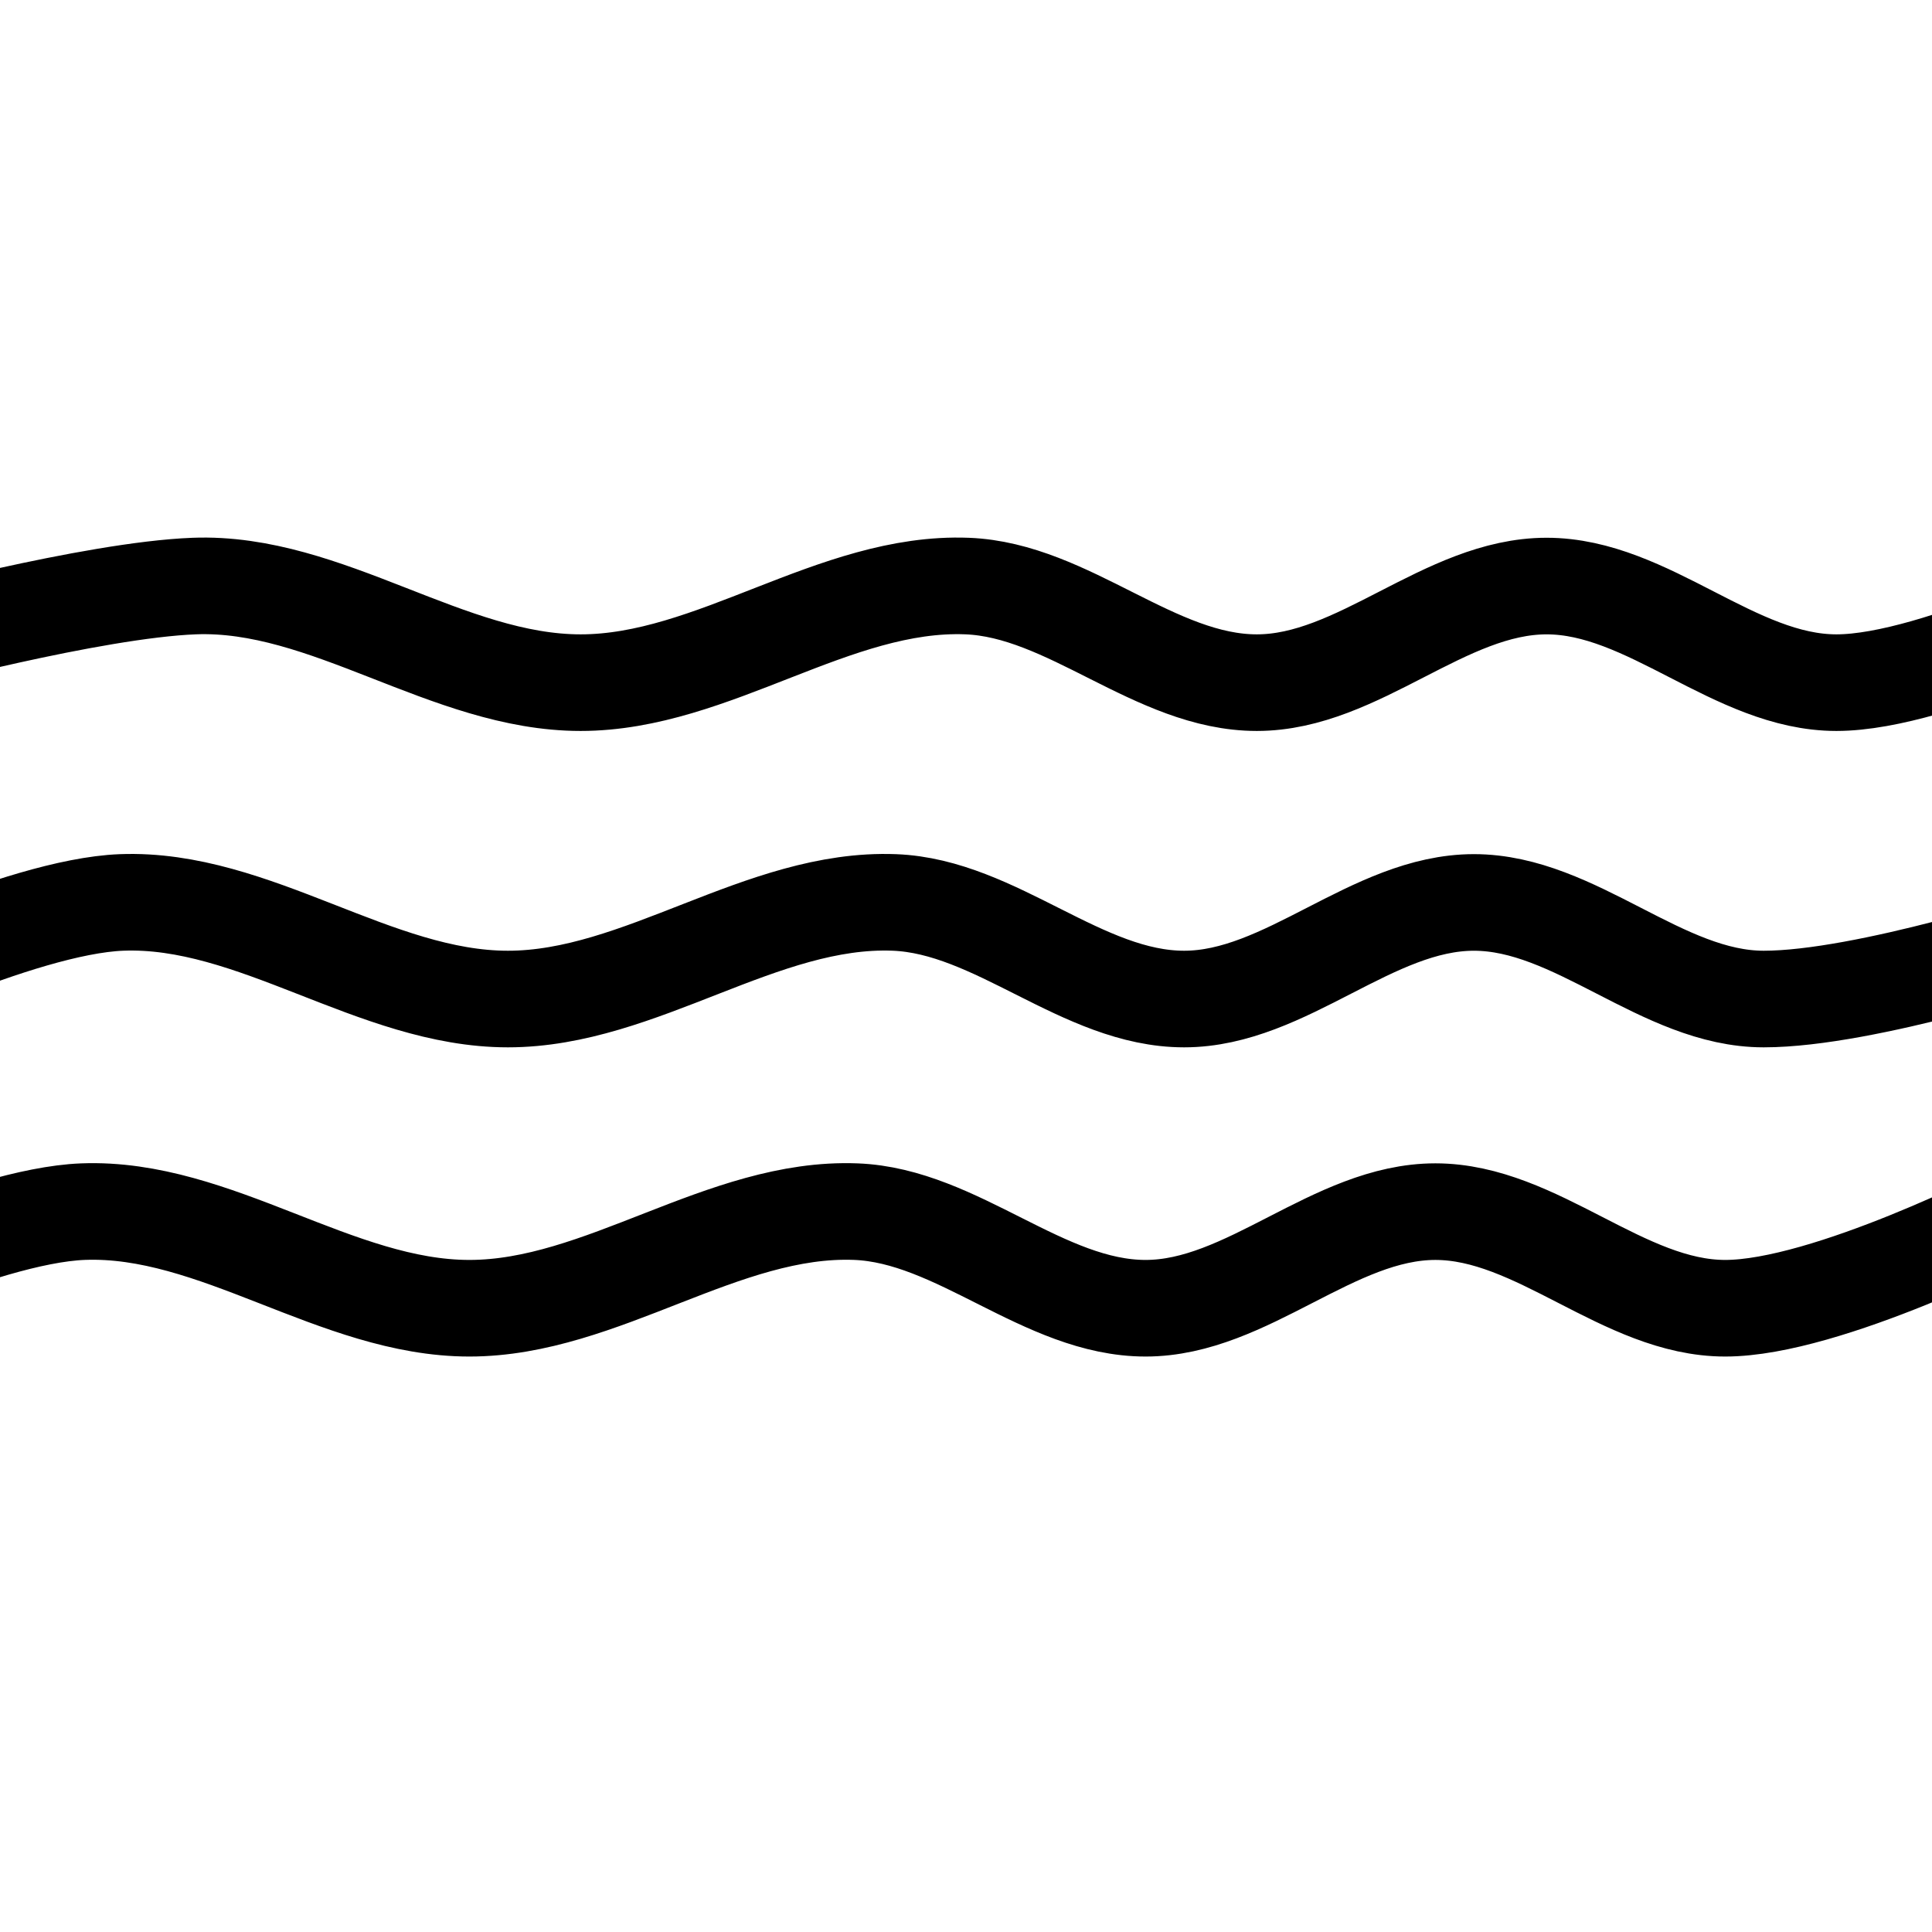 <svg xmlns="http://www.w3.org/2000/svg" viewBox="0 0 100 100" height="100" width="100">
    <g fill="none" stroke="#000" stroke-width="5">
        <path d="M-8.71 51.71s9.734-4.798 15-5c6.867-.264 13.128 5 20 5s13.133-5.264 20-5c5.267.202 9.73 5 15 5s9.73-5 15-5 9.73 5 15 5 15-3.202 15-3.202"/>
        <path d="M-10.704 67.714s9.733-4.798 15-5c6.866-.264 13.127 5 20 5 6.871 0 13.132-5.264 20-5 5.266.202 9.73 5 15 5s9.73-5 15-5 9.73 5 15 5 15-5 15-5"/>
        <path d="M-5.247 33.237s10.033-2.701 15.3-2.903c6.866-.264 13.127 5 20 5 6.871 0 13.132-5.264 20-5 5.266.202 9.73 5 15 5s9.73-5 15-5 9.73 5 15 5 15-5 15-5"/>
    </g>
</svg>
